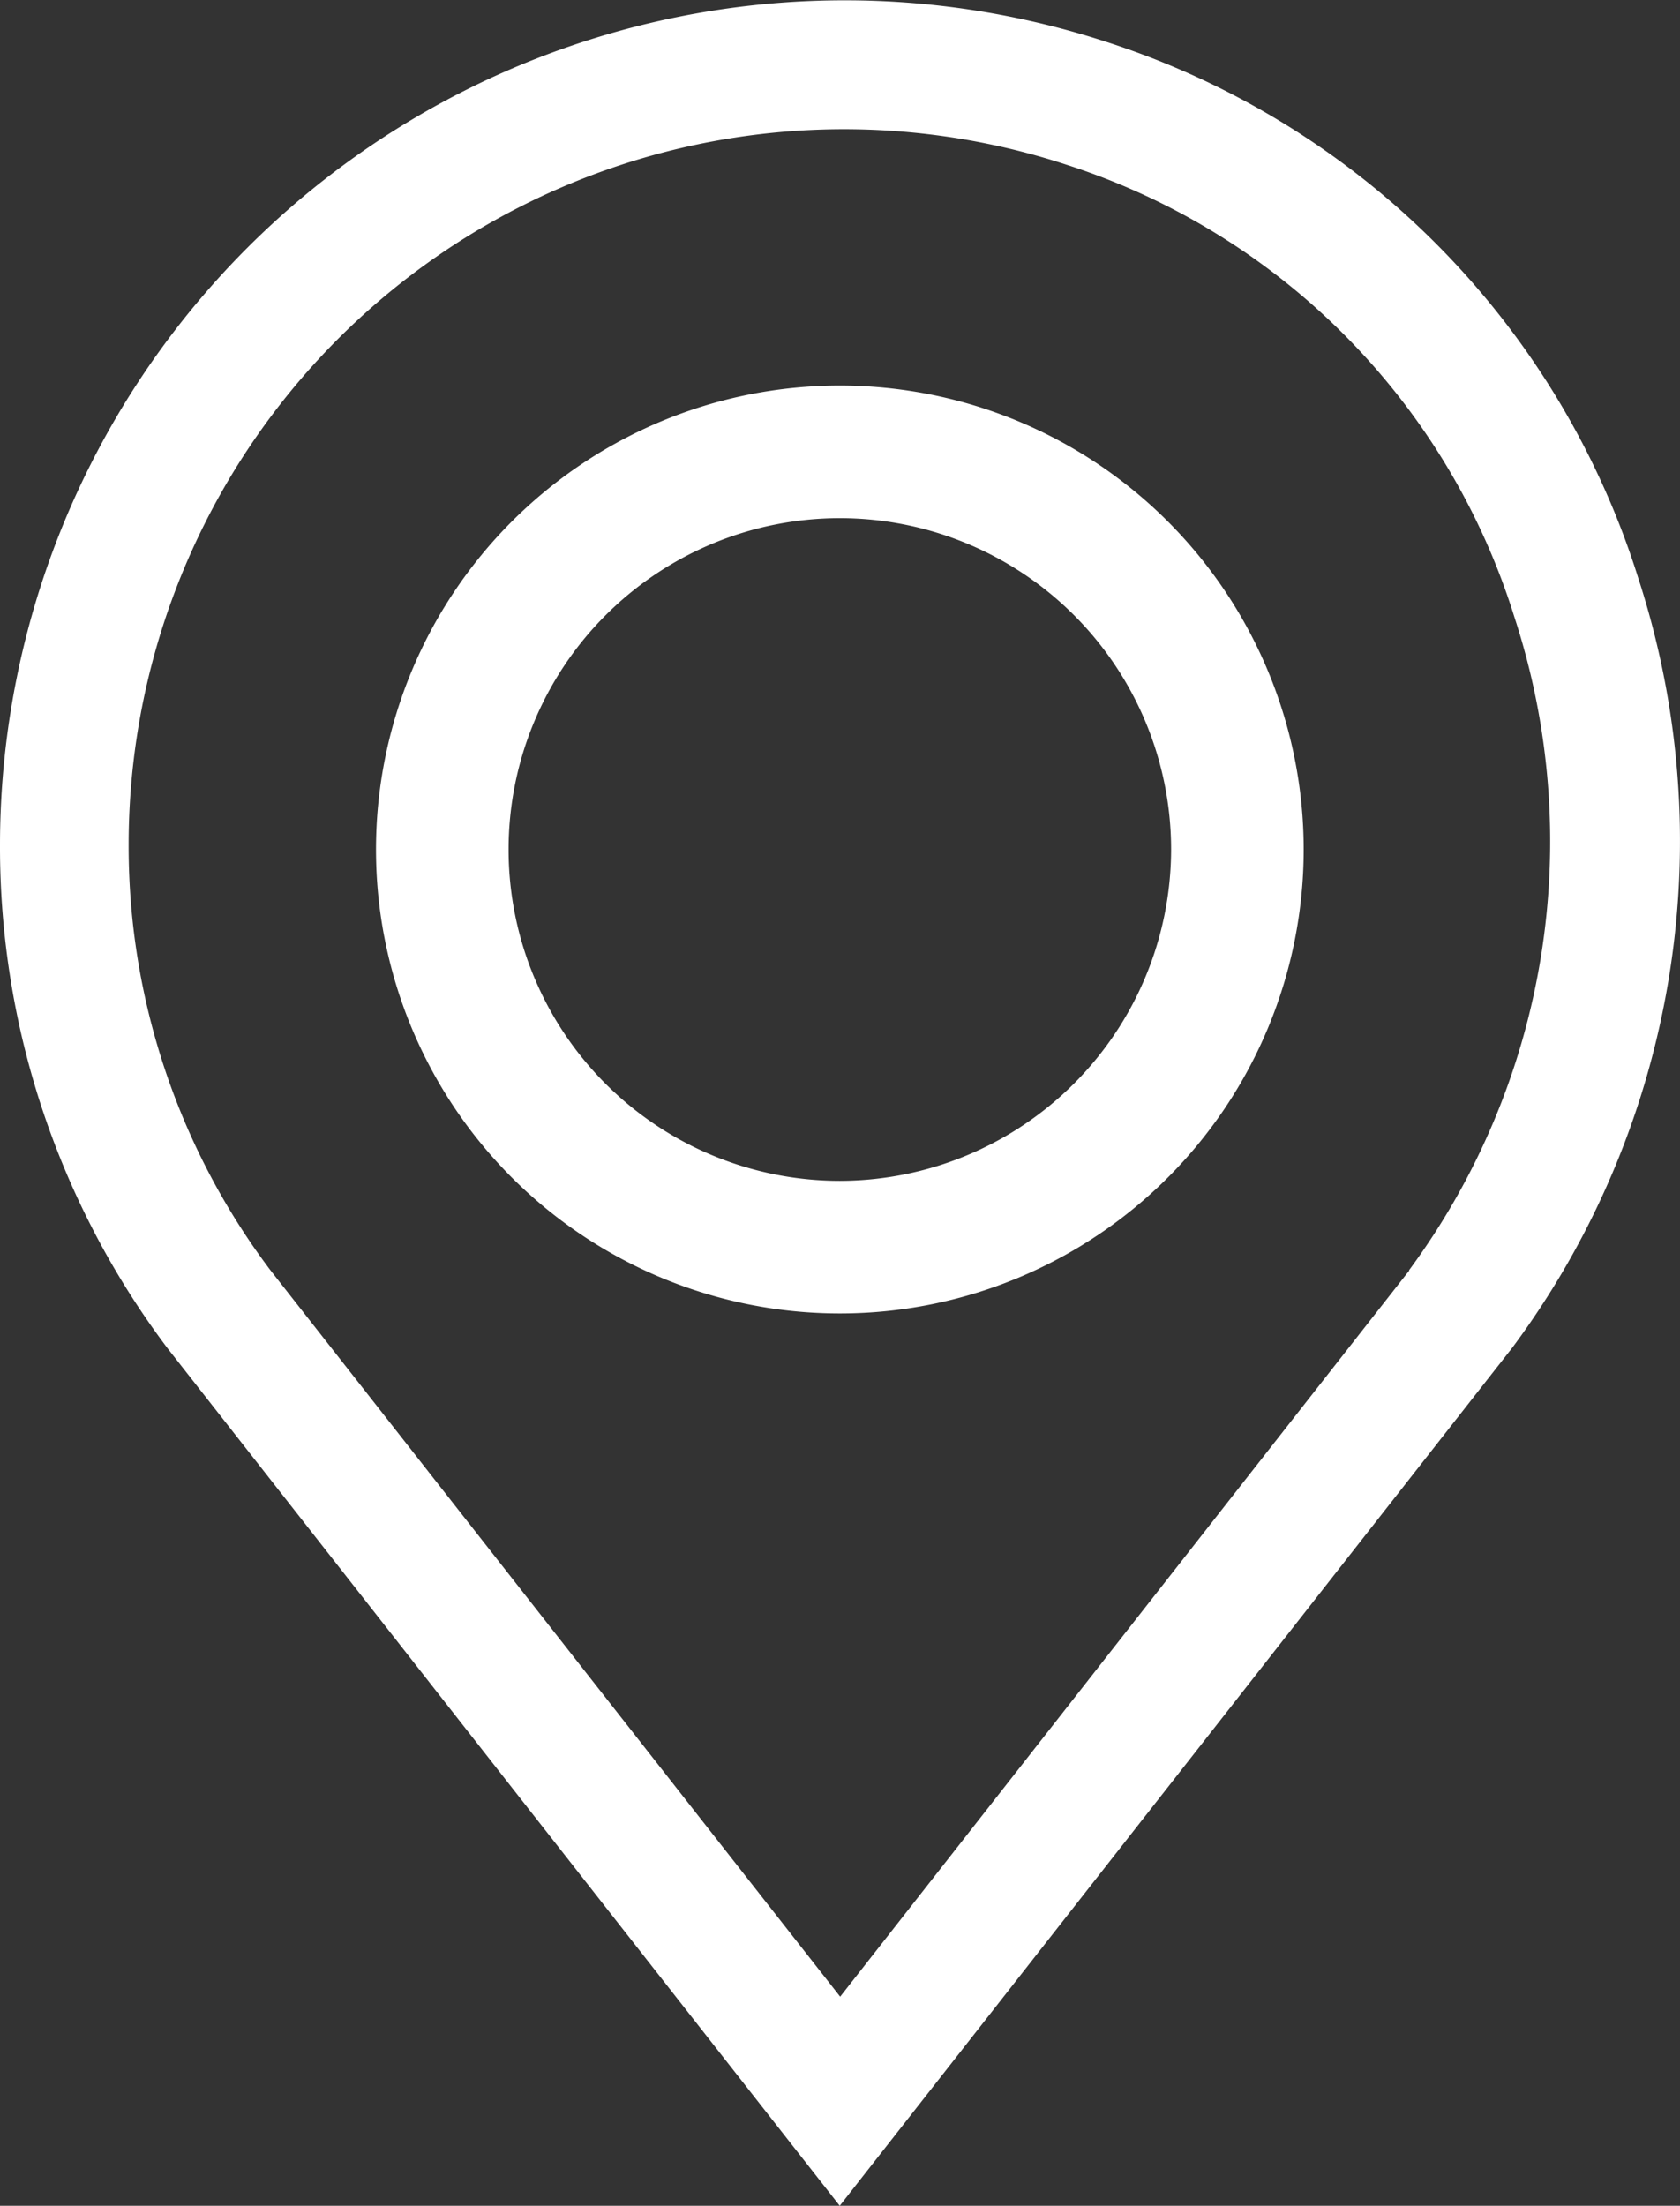 <svg xmlns="http://www.w3.org/2000/svg" width="15.397" height="20.211" viewBox="0 0 15.397 20.211"><rect x="0" y="0" width="15.397" height="20.211" fill="#333333" stroke="none"/><defs><style>.a{fill:#fff;}</style></defs><g transform="translate(-1104.083 -320.507)"><path class="a" d="M1119.1,325.812a7.528,7.528,0,0,0-4.883-4.923,7.741,7.741,0,0,0-10.134,7.359,7.635,7.635,0,0,0,1.536,4.614l6.16,7.856,6.153-7.848.008-.01A7.781,7.781,0,0,0,1119.1,325.812Zm-2.1,6.335-5.217,6.655-5.221-6.655a6.458,6.458,0,0,1-1.3-3.9,6.556,6.556,0,0,1,8.6-6.229,6.33,6.33,0,0,1,4.1,4.142,6.613,6.613,0,0,1-.966,5.987Z"/><path class="a" d="M1111.78,324.04a4.251,4.251,0,1,0,4.251,4.251A4.251,4.251,0,0,0,1111.78,324.04Zm0,7.287a3.036,3.036,0,1,1,3.036-3.036h0A3.041,3.041,0,0,1,1111.78,331.327Z"/></g></svg>